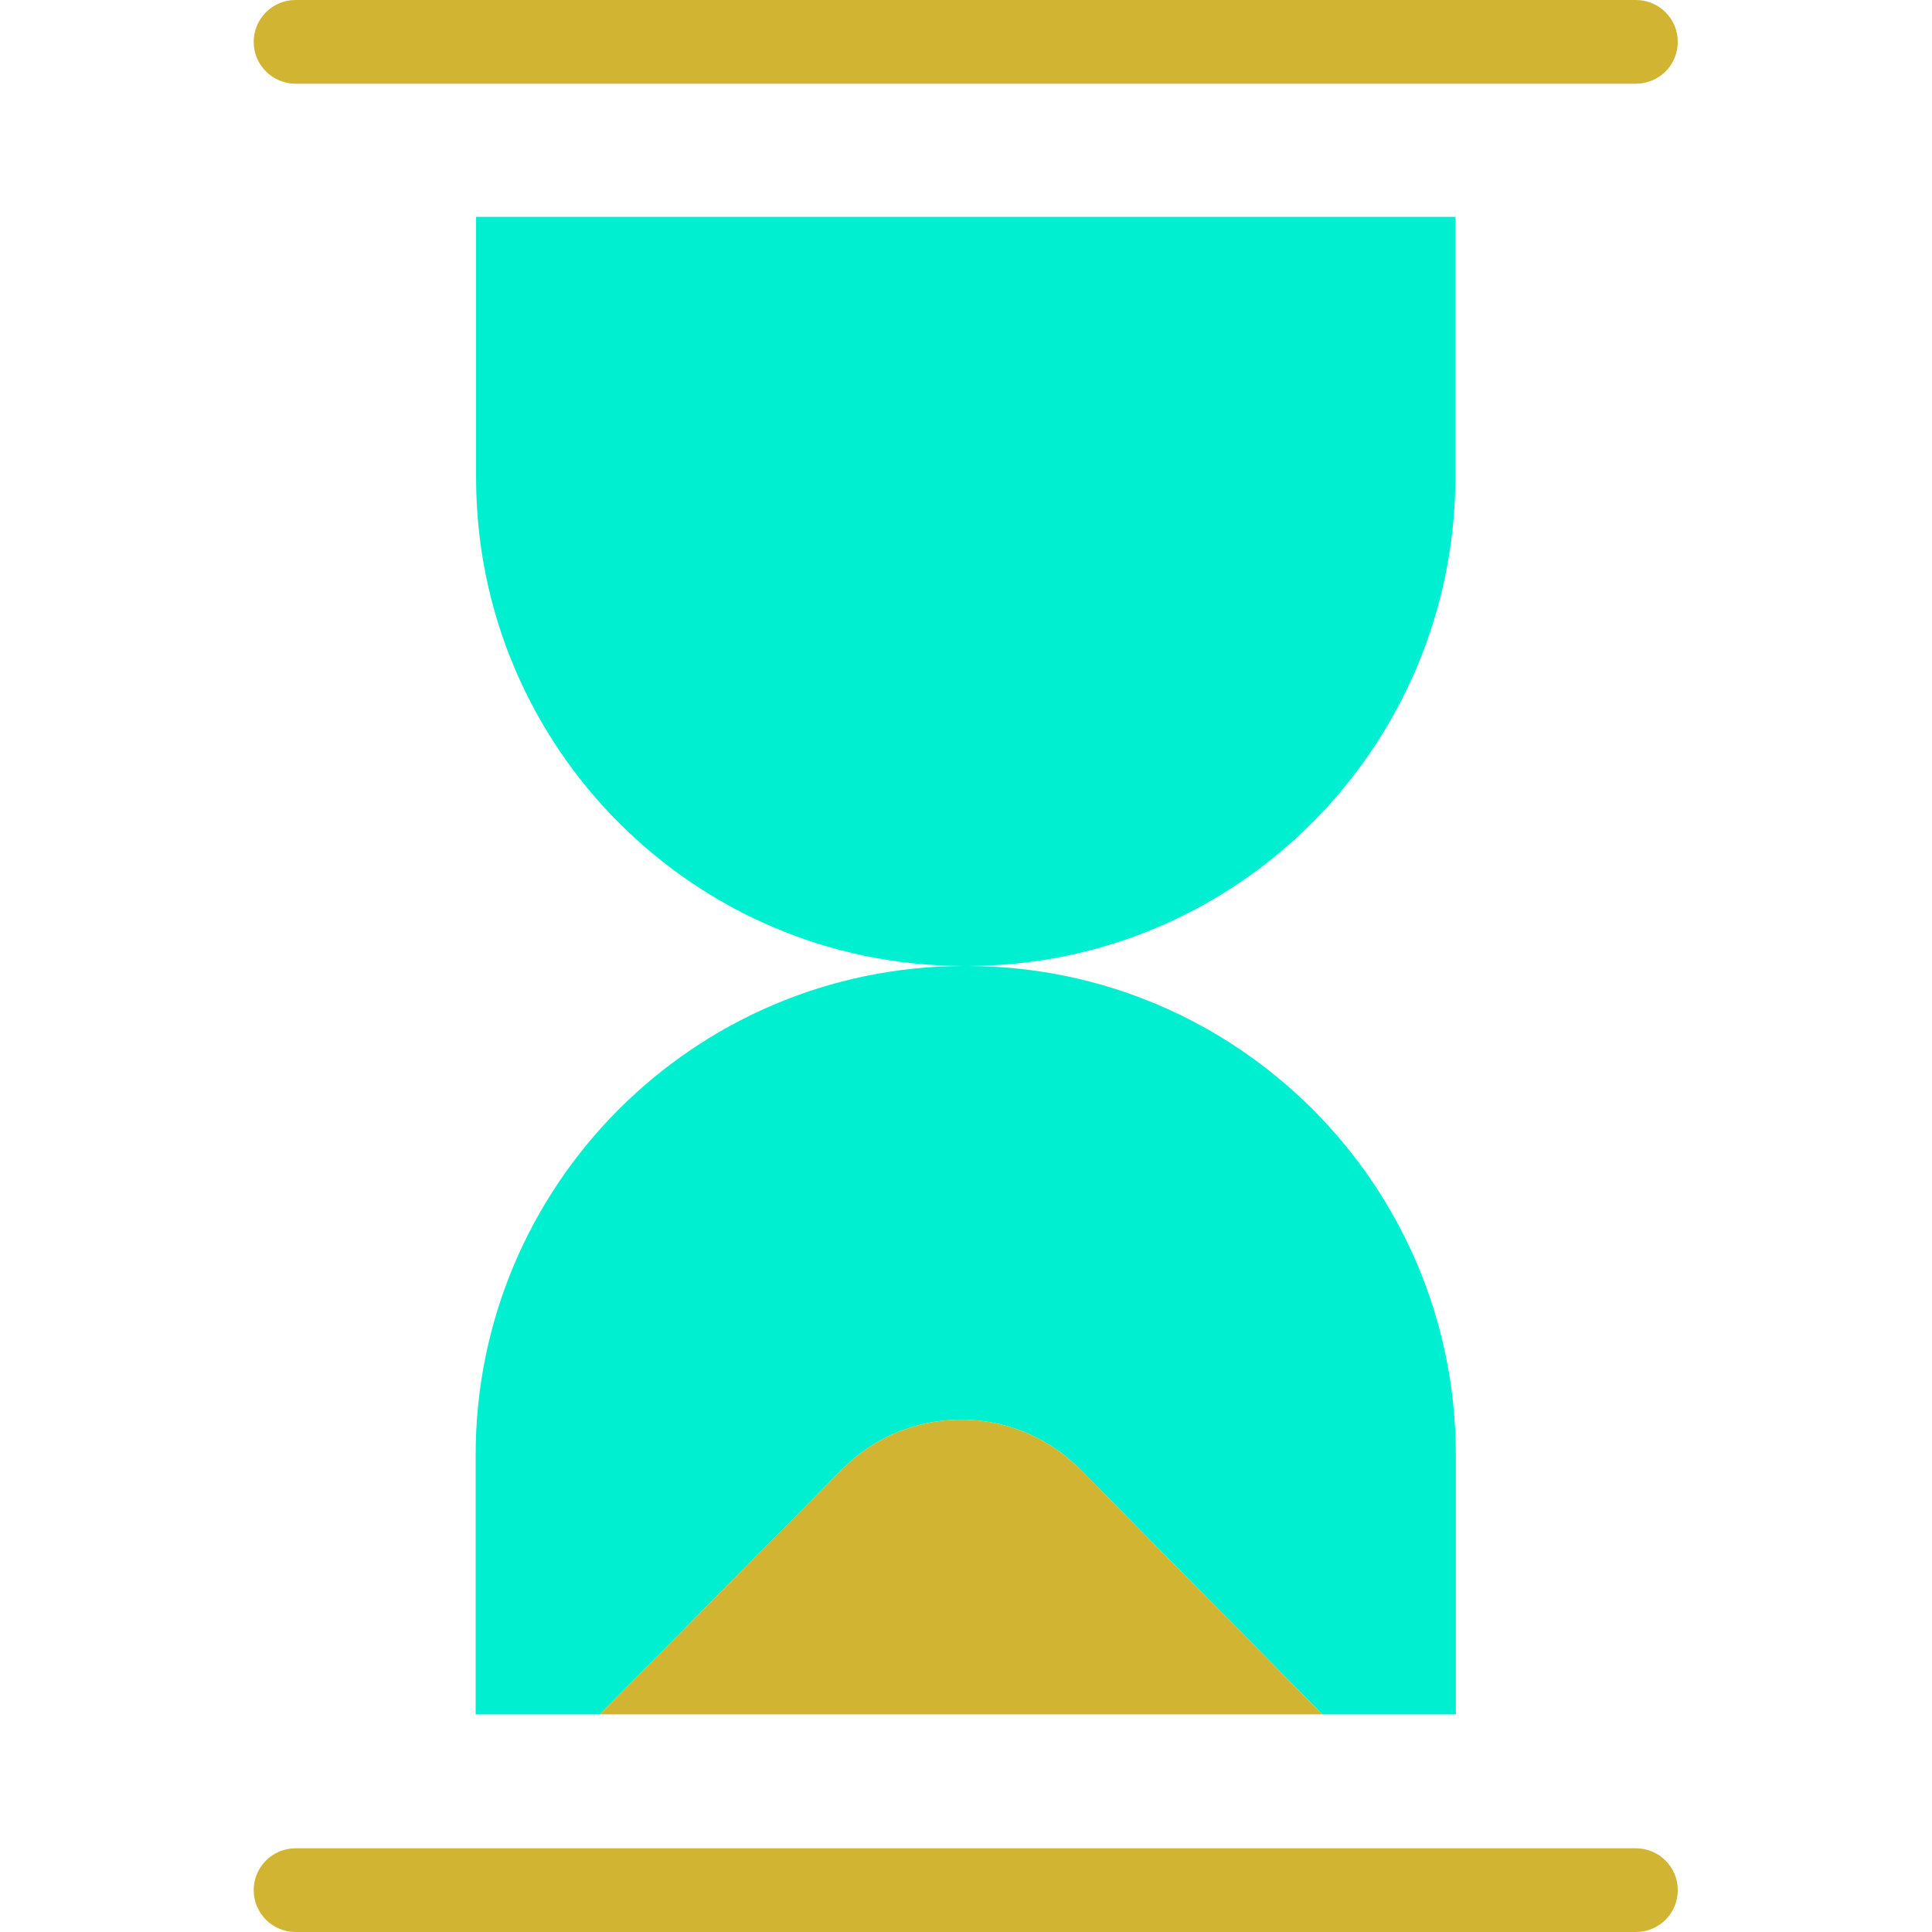 <?xml version="1.0"?>
<svg xmlns="http://www.w3.org/2000/svg" height="512px" viewBox="-60 0 461 461.62" width="512px" class=""><g><path d="m287.539 347.91v61.711h-31.879l-57.871-58.543c-.109-.109-.219-.207-.328-.316-15.707-15.535-41.031-15.391-56.562.316l-57.879 58.543h-29.68v-61.711c-.141-64.531 52.059-116.957 116.59-117.102h1.02c64.332.145 116.449 52.258 116.59 116.59zm0 0" fill="#fedb41" data-original="#FEDB41" class="" style="fill:#00EFD1" data-old_color="#D1B432"/><path d="m255.66 409.621h-172.641l57.879-58.543c15.531-15.707 40.855-15.852 56.562-.316.109.109.219.207.328.316zm0 0" fill="#00efd1" data-original="#00EFD1" class="" style="fill:#D1B432" data-old_color="#00EFD1"/><path d="m330.57 20h-320.262c-5.52 0-10-4.477-10-10s4.48-10 10-10h320.262c5.523 0 10 4.477 10 10s-4.477 10-10 10zm0 0" fill="#f4b844" data-original="#F4B844" class="active-path" style="fill:#D1B432" data-old_color="#00EFD1"/><path d="m330.57 461.621h-320.262c-5.52 0-10-4.477-10-10 0-5.523 4.48-10 10-10h320.262c5.523 0 10 4.477 10 10 0 5.523-4.477 10-10 10zm0 0" fill="#f4b844" data-original="#F4B844" class="active-path" style="fill:#D1B432" data-old_color="#00EFD1"/><path d="m170.441 230.809h.508c64.531-.137 116.492-52.57 116.492-117.098v-61.902h-234v62.41c.043 64.336 52.156 116.492 116.488 116.59zm0 0" fill="#00acea" data-original="#00ACEA" class="" style="fill:#00EFD1" data-old_color="#D1B432"/></g> </svg>

